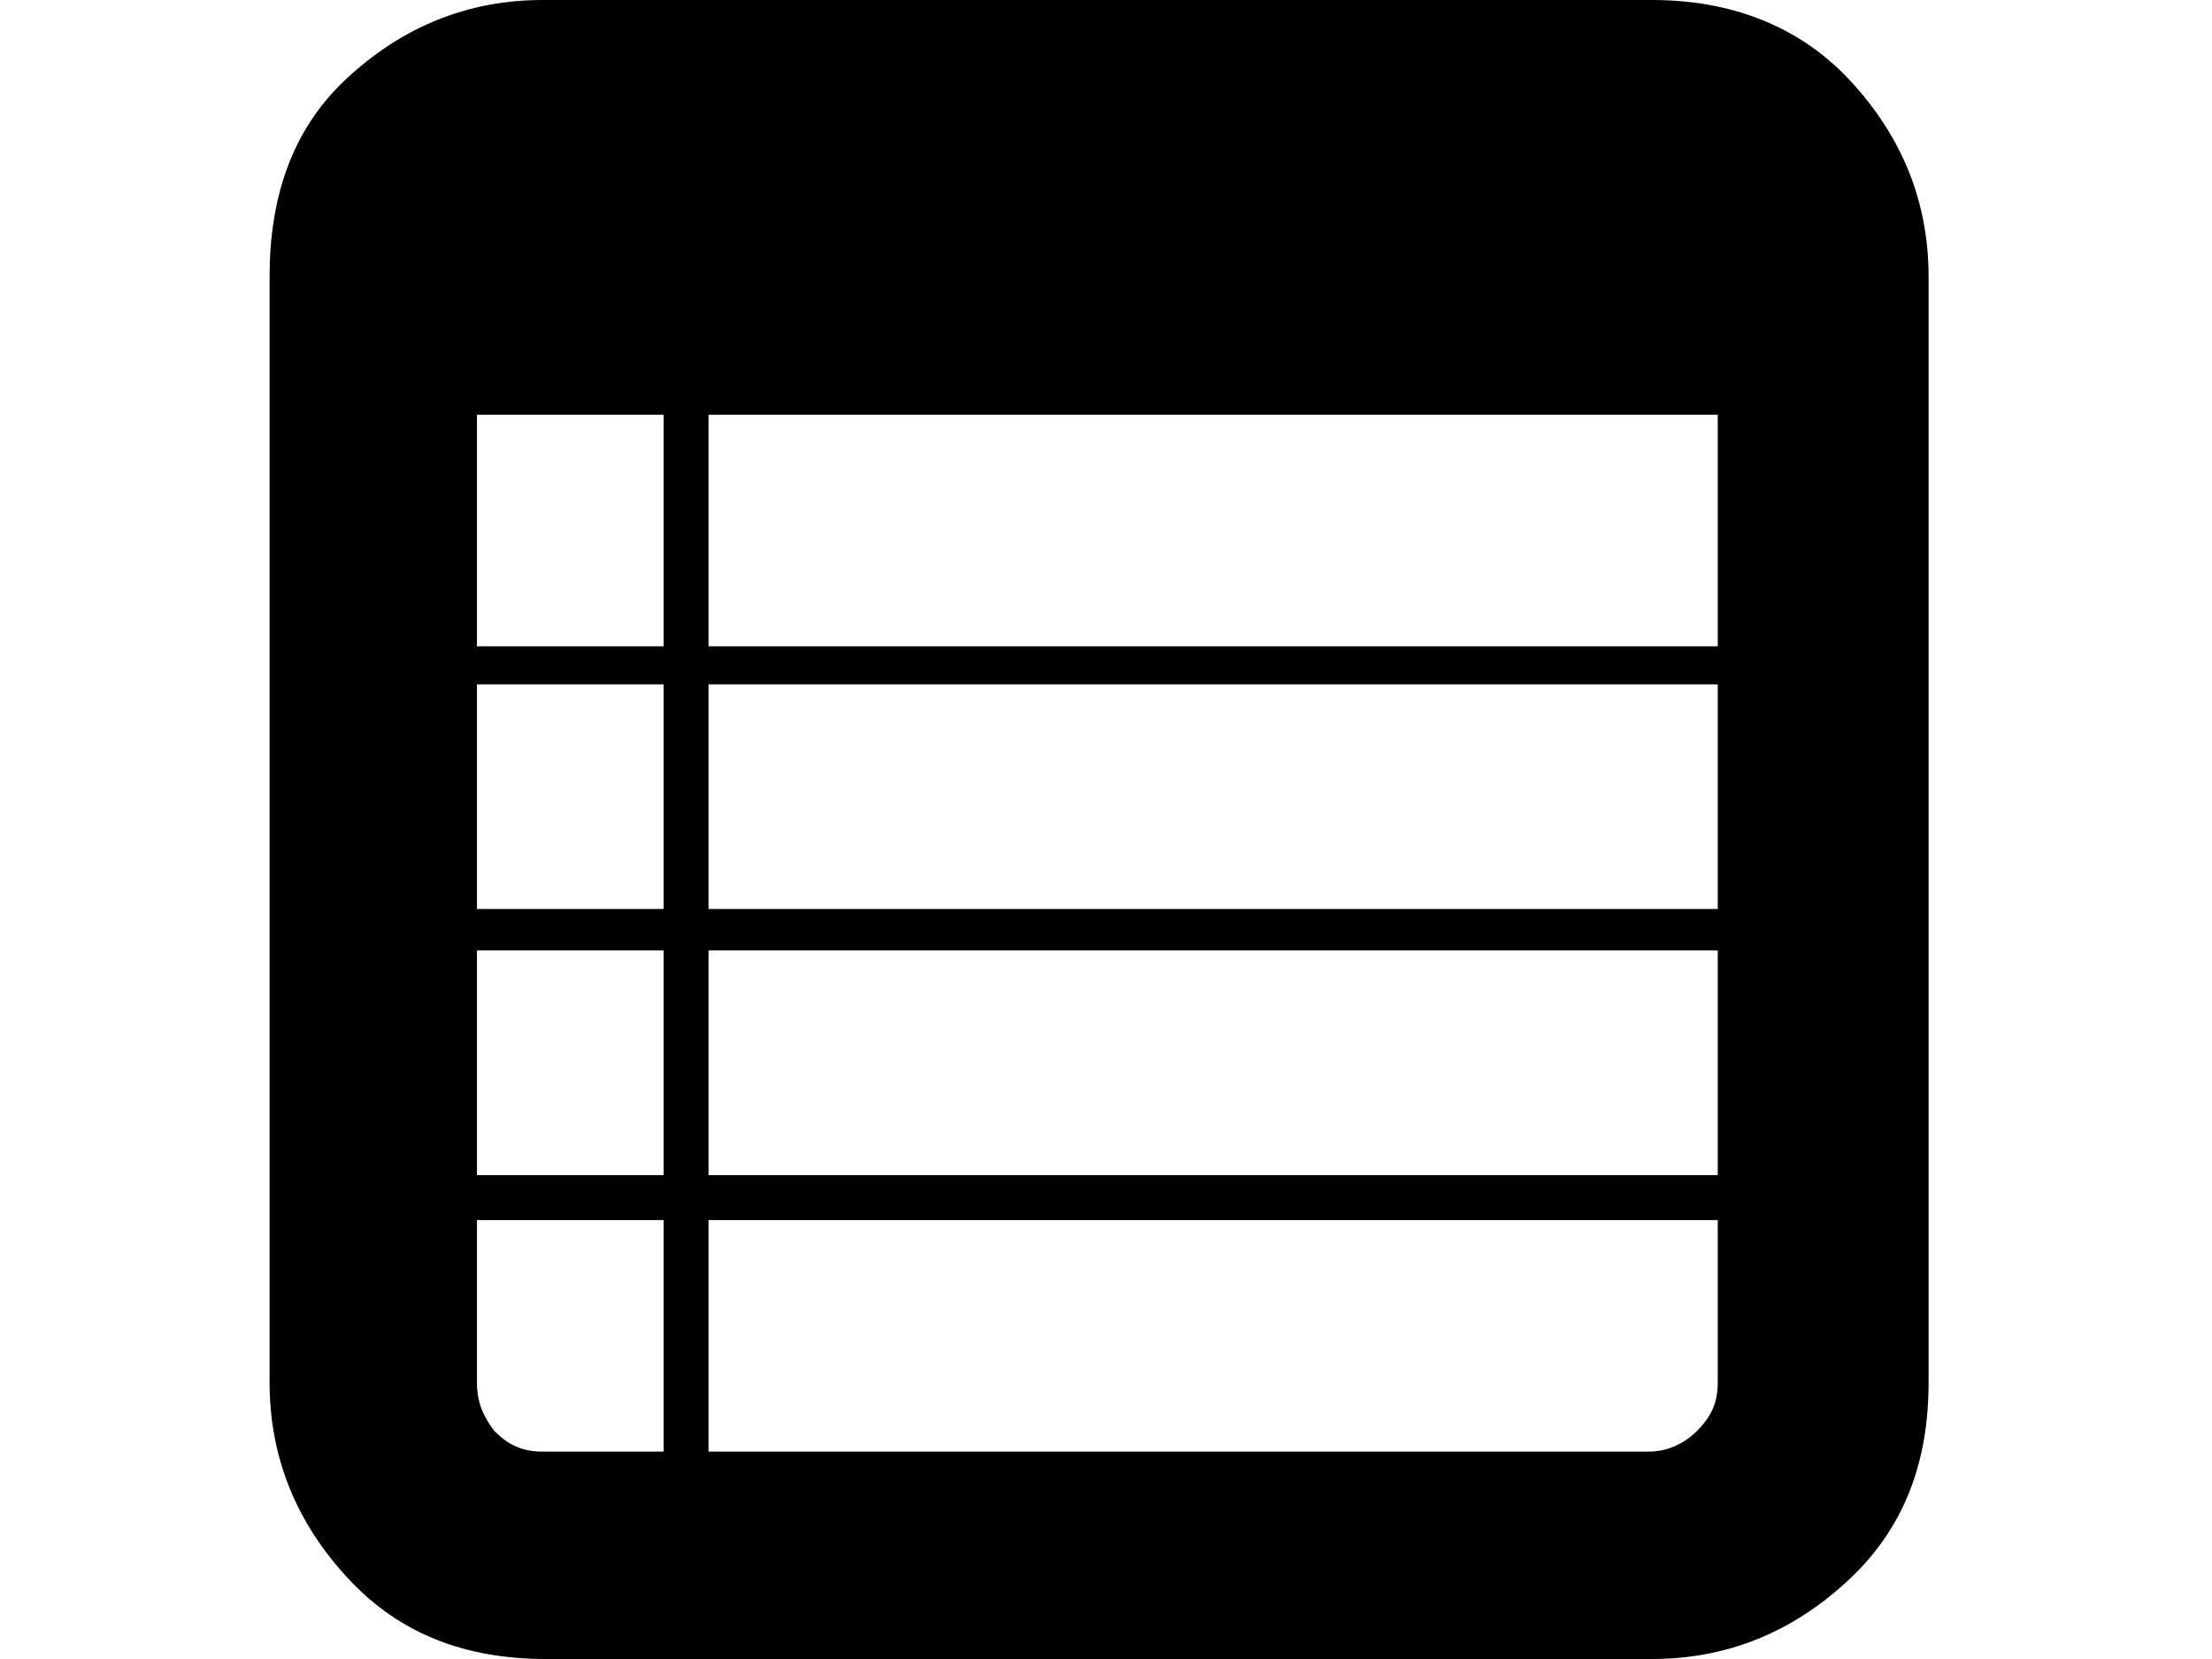 <svg xmlns="http://www.w3.org/2000/svg" viewBox="0 0 64 48">
<path d="M15.7,0c-2.2,0-4.1,0.8-5.7,2.3S7.8,5.8,7.8,8v32c0,2.2,0.8,4.1,2.3,5.7s3.4,2.3,5.7,2.3h32c2.2,0,4.1-0.8,5.7-2.3
	s2.3-3.4,2.3-5.7V8c0-2.2-0.8-4.1-2.3-5.7S50,0,47.8,0H15.7z M49.7,18.7H20.5V12h29.2V18.7z M19.2,34h-5.4v-6.5h5.4V34z M13.8,19.8
	h5.4v6.5h-5.4V19.8z M49.7,27.6V34H20.5v-6.5H49.7z M20.5,19.8h29.2v6.5H20.5V19.8z M19.2,18.7h-5.4V12h5.4V18.7z M13.8,35.3h5.4V42
	h-3.5c-0.6,0-1-0.2-1.4-0.6C14,41,13.8,40.6,13.8,40V35.3z M20.5,42v-6.7h29.2V40c0,0.6-0.2,1-0.6,1.4c-0.4,0.4-0.9,0.6-1.4,0.6
	H20.5z"/>
</svg>
